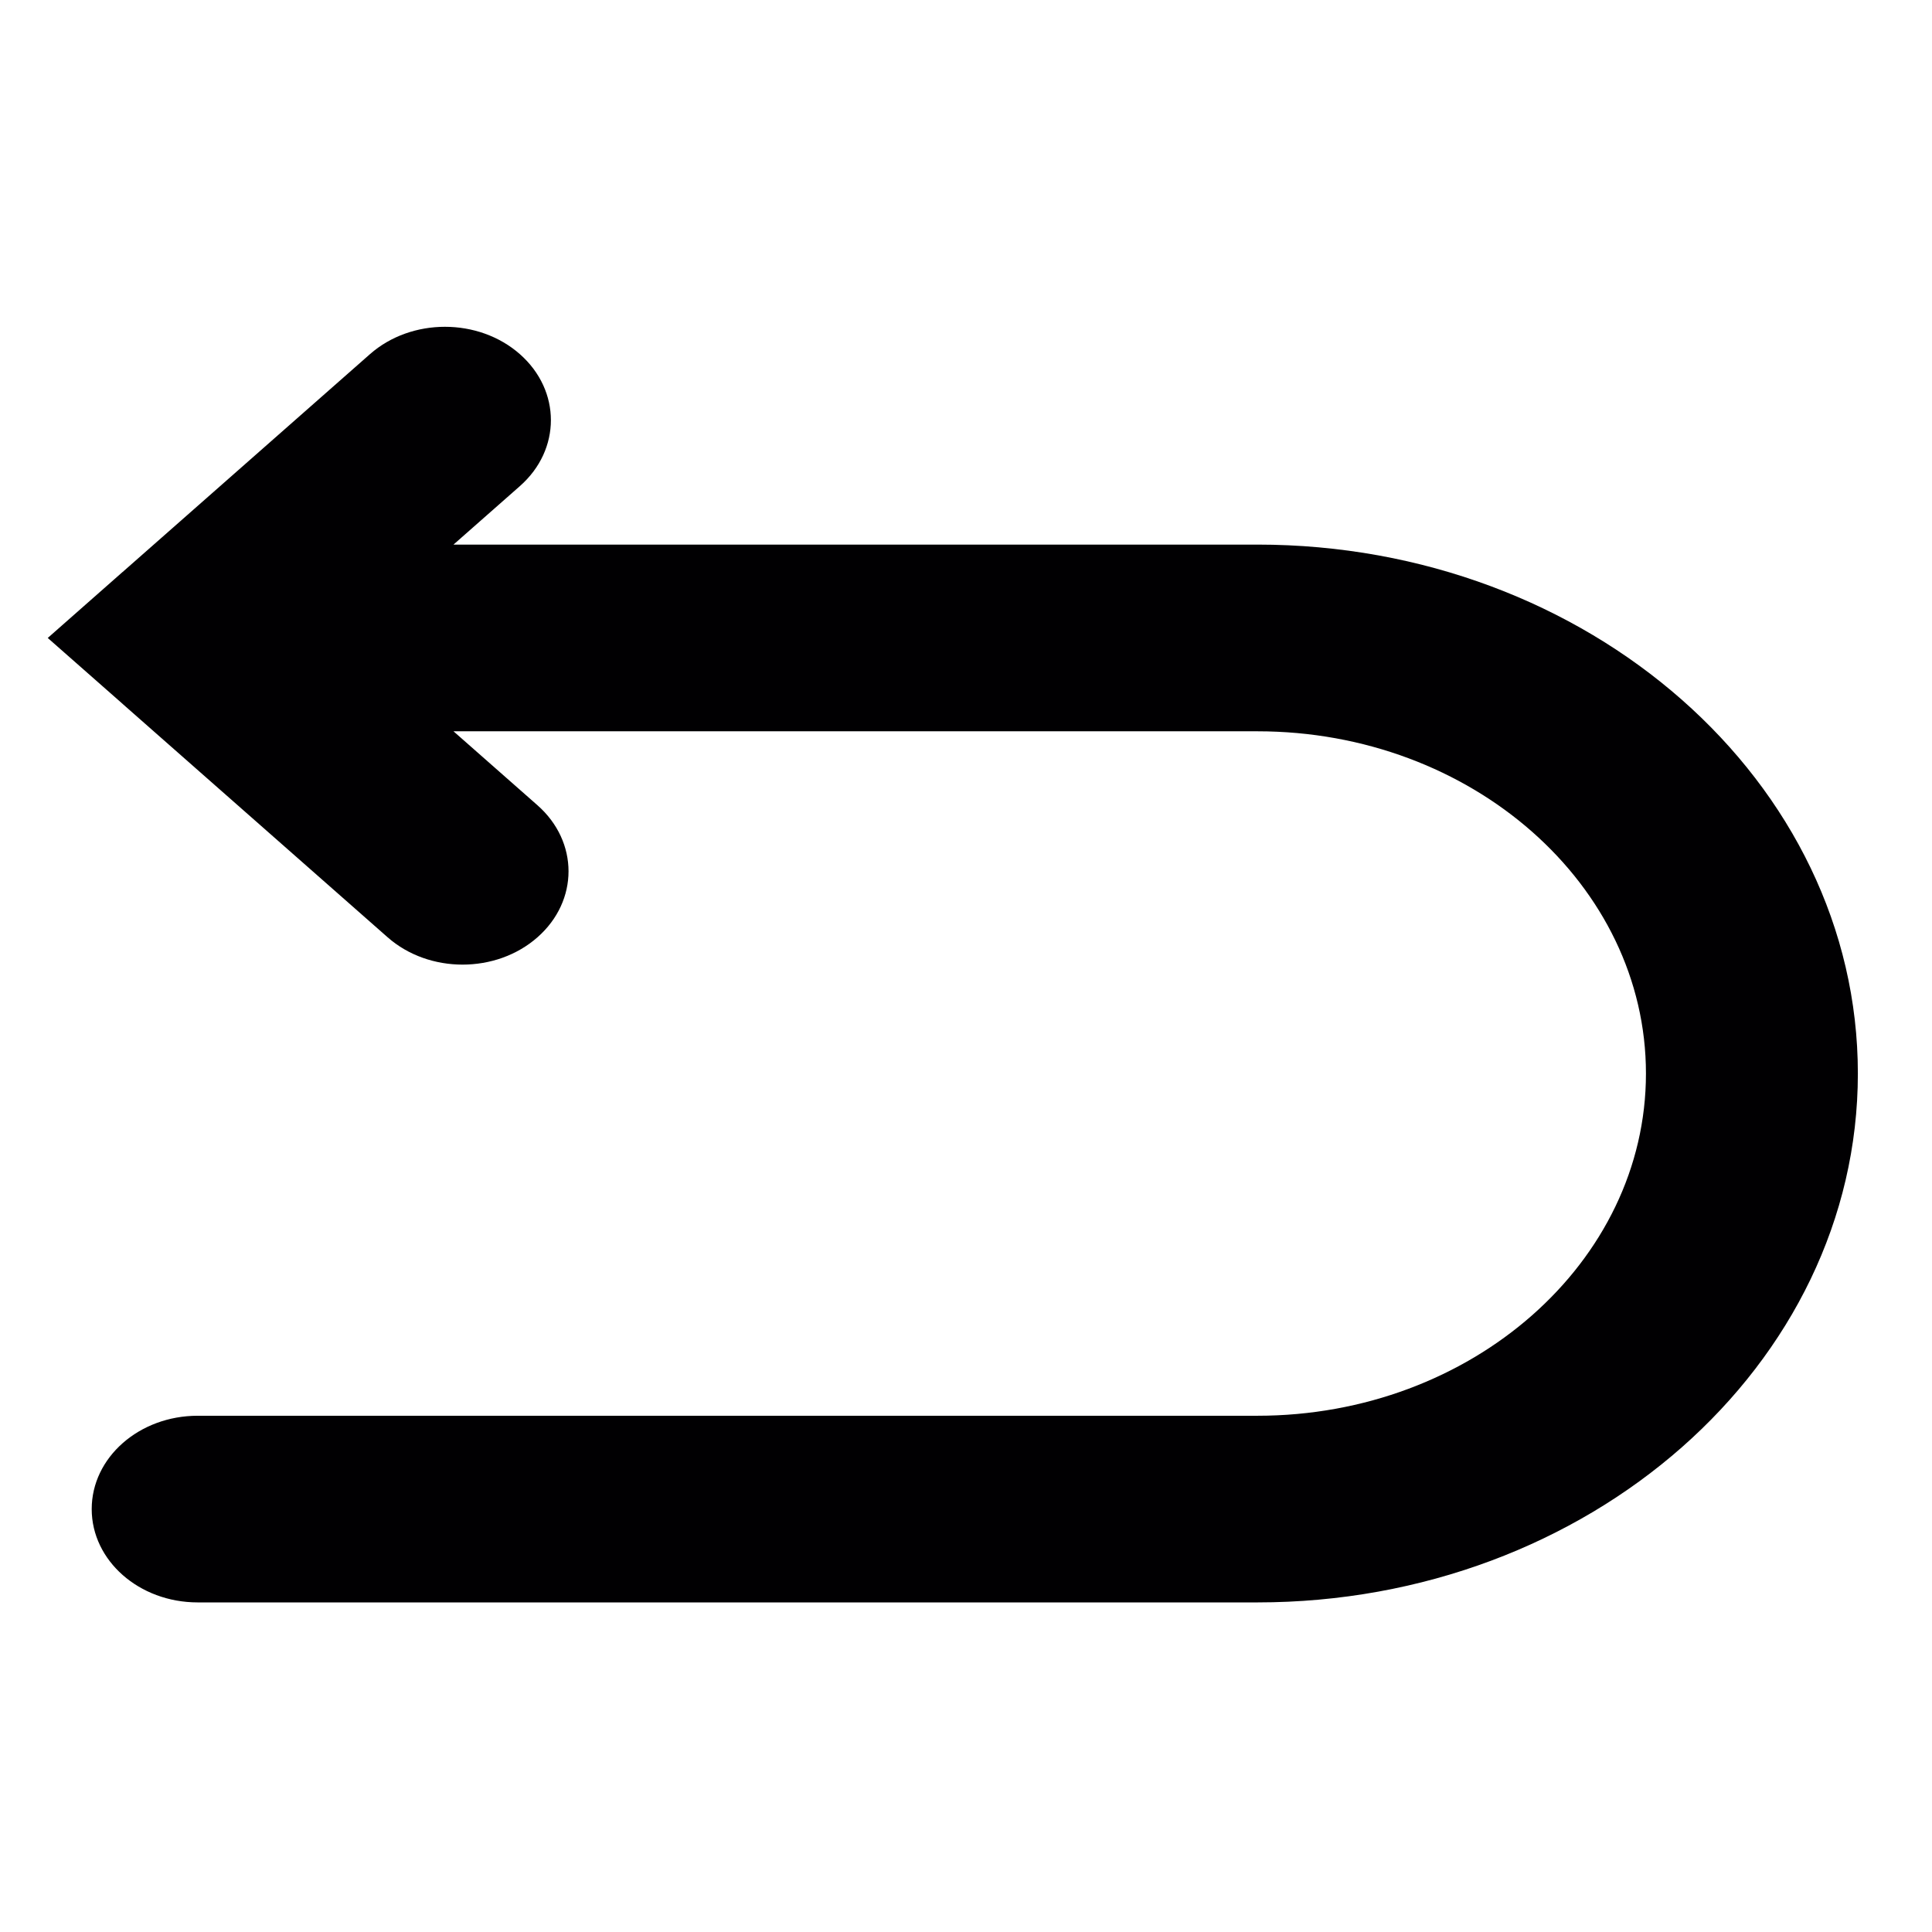 <?xml version="1.0" encoding="UTF-8" standalone="no"?>
<!-- Generator: Adobe Illustrator 18.1.1, SVG Export Plug-In . SVG Version: 6.00 Build 0)  -->

<svg
   xmlns:dc="http://purl.org/dc/elements/1.1/"
   xmlns:cc="http://creativecommons.org/ns#"
   xmlns:rdf="http://www.w3.org/1999/02/22-rdf-syntax-ns#"
   xmlns:svg="http://www.w3.org/2000/svg"
   xmlns="http://www.w3.org/2000/svg"
   xmlns:sodipodi="http://sodipodi.sourceforge.net/DTD/sodipodi-0.dtd"
   xmlns:inkscape="http://www.inkscape.org/namespaces/inkscape"
   version="1.1"
   id="Capa_1"
   x="0px"
   y="0px"
   viewBox="0 0 55 55"
   xml:space="preserve"
   inkscape:version="0.48.4 r9939"
   width="100%"
   height="100%"
   sodipodi:docname="nav_back.svg"><defs
     id="defs3101" /><sodipodi:namedview
     pagecolor="#ffffff"
     bordercolor="#666666"
     borderopacity="1"
     objecttolerance="10"
     gridtolerance="10"
     guidetolerance="10"
     inkscape:pageopacity="0"
     inkscape:pageshadow="2"
     inkscape:window-width="1920"
     inkscape:window-height="1056"
     id="namedview3099"
     showgrid="false"
     inkscape:zoom="1.1907525"
     inkscape:cx="-6.7184407"
     inkscape:cy="99.097"
     inkscape:window-x="1366"
     inkscape:window-y="24"
     inkscape:window-maximized="1"
     inkscape:current-layer="Capa_1" /><g
     id="g3065"
     transform="matrix(0.26,0,0,0.229,1.359,4.767)"><path
       style="fill:#010002"
       d="m 132.447,46.884 h -88.02 l 7.267,-7.267 c 4.531,-4.531 4.531,-11.873 0,-16.41 -4.531,-4.531 -11.873,-4.531 -16.41,0 L 8.214,50.277 C 8.209,50.282 8.203,50.282 8.203,50.282 L 0,58.491 8.202,66.688 c 0,0 0.005,0.005 0.011,0.016 L 37.214,95.7 c 2.268,2.268 5.238,3.399 8.202,3.399 2.975,0 5.939,-1.131 8.208,-3.399 4.531,-4.531 4.531,-11.873 0,-16.41 l -9.197,-9.197 h 88.02 c 23.459,0 42.544,19.091 42.544,42.544 0,23.453 -19.091,42.544 -42.544,42.544 H 16.421 c -6.413,0 -11.607,5.194 -11.607,11.602 0,6.407 5.194,11.602 11.607,11.602 h 116.026 c 36.257,0 65.747,-29.496 65.747,-65.747 0,-36.251 -29.491,-65.754 -65.747,-65.754 z"
       id="path3067"
       inkscape:connector-curvature="0" /></g><g
     id="g3069"
     transform="translate(0,-143.195)" /><g
     id="g3071"
     transform="translate(0,-143.195)" /><g
     id="g3073"
     transform="translate(0,-143.195)" /><g
     id="g3075"
     transform="translate(0,-143.195)" /><g
     id="g3077"
     transform="translate(0,-143.195)" /><g
     id="g3079"
     transform="translate(0,-143.195)" /><g
     id="g3081"
     transform="translate(0,-143.195)" /><g
     id="g3083"
     transform="translate(0,-143.195)" /><g
     id="g3085"
     transform="translate(0,-143.195)" /><g
     id="g3087"
     transform="translate(0,-143.195)" /><g
     id="g3089"
     transform="translate(0,-143.195)" /><g
     id="g3091"
     transform="translate(0,-143.195)" /><g
     id="g3093"
     transform="translate(0,-143.195)" /><g
     id="g3095"
     transform="translate(0,-143.195)" /><g
     id="g3097"
     transform="translate(0,-143.195)" /></svg>